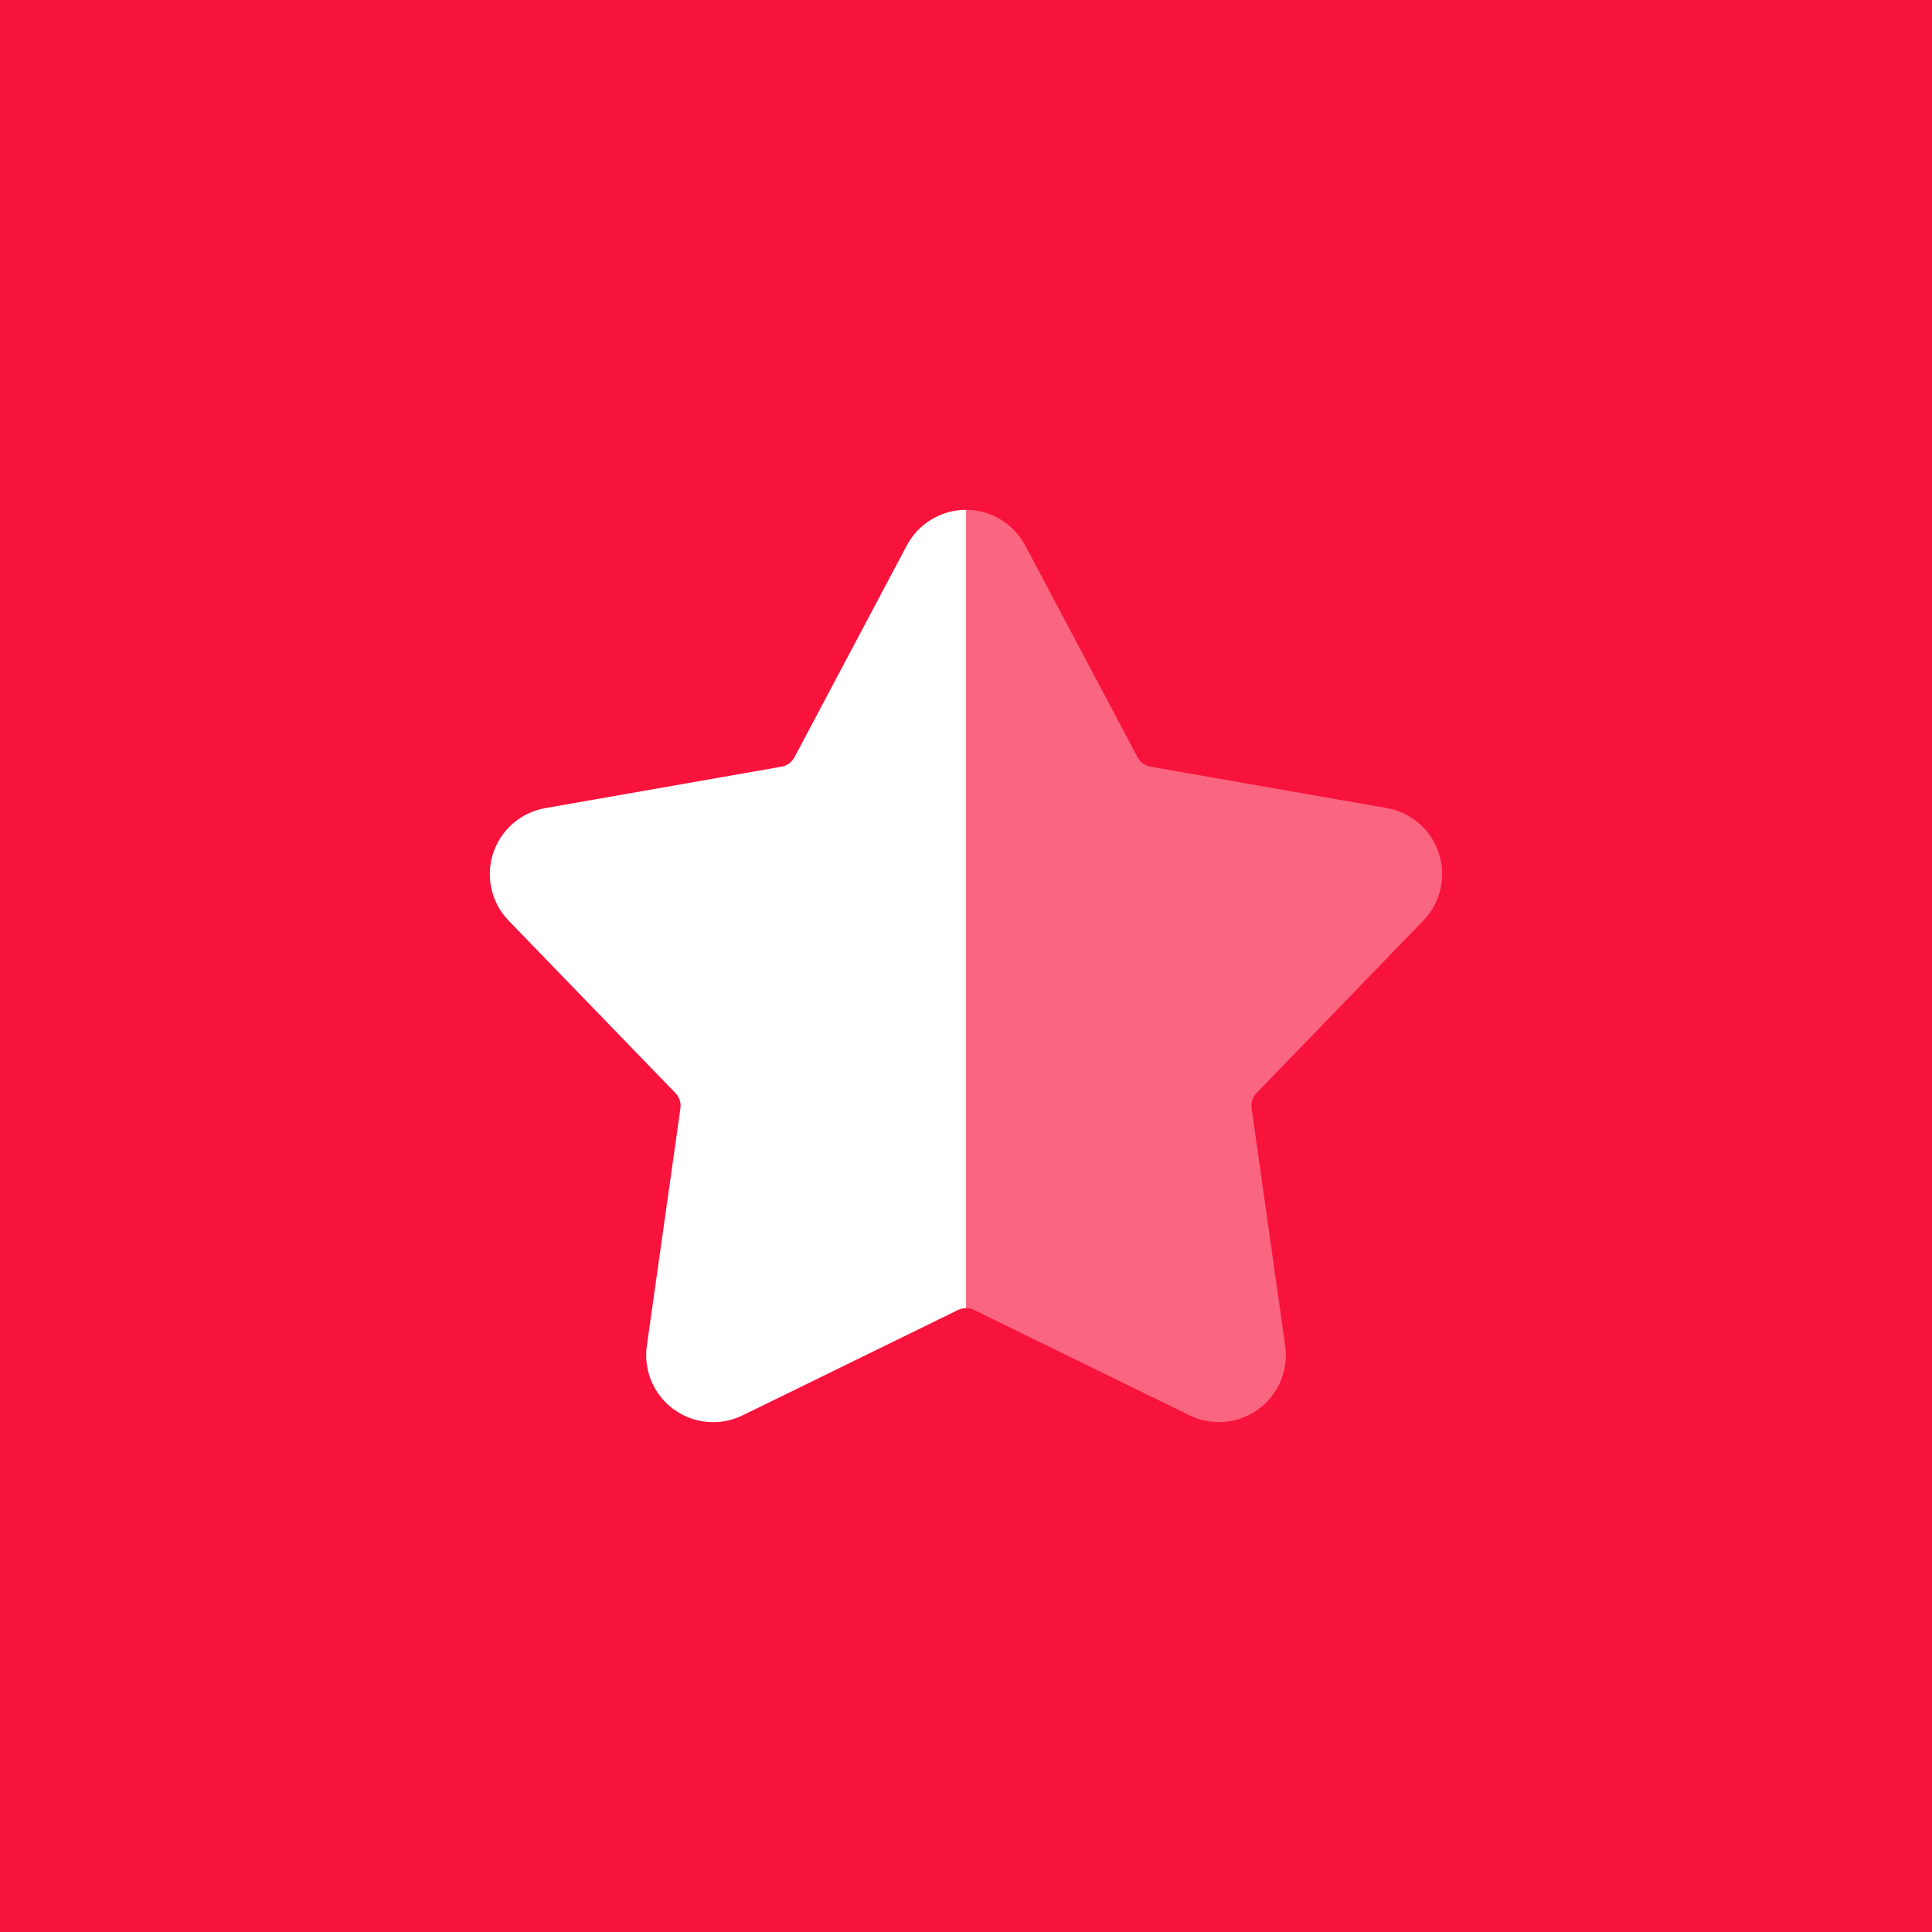 <svg width="72" height="72" viewBox="0 0 72 72" fill="none" xmlns="http://www.w3.org/2000/svg">
<rect width="72" height="72" fill="#F8133C"/>
<path fill-rule="evenodd" clip-rule="evenodd" d="M33.794 20.328L29.607 28.222C29.559 28.314 29.489 28.392 29.406 28.453C29.323 28.515 29.226 28.555 29.124 28.572L20.322 30.116C19.41 30.276 18.662 30.925 18.377 31.804C18.091 32.683 18.314 33.648 18.958 34.313L25.173 40.736C25.244 40.81 25.299 40.9 25.331 40.997C25.363 41.096 25.372 41.2 25.358 41.303L24.106 50.152C23.976 51.066 24.362 51.979 25.11 52.523C25.858 53.067 26.844 53.152 27.675 52.746L35.703 48.819C35.796 48.773 35.898 48.751 36.002 48.751V19C35.075 19 34.227 19.512 33.794 20.328Z" fill="white"/>
<path opacity="0.35" fill-rule="evenodd" clip-rule="evenodd" d="M46.827 40.734L53.042 34.311C53.685 33.647 53.909 32.681 53.623 31.802C53.338 30.923 52.59 30.274 51.679 30.114L42.876 28.572C42.774 28.554 42.677 28.513 42.594 28.453C42.511 28.392 42.441 28.314 42.394 28.222L38.206 20.326C37.773 19.512 36.925 19 36 19V48.749C36.104 48.749 36.206 48.773 36.299 48.817L44.326 52.744C45.158 53.15 46.144 53.064 46.892 52.521C47.639 51.977 48.025 51.066 47.896 50.15L46.643 41.302C46.628 41.2 46.638 41.094 46.671 40.996C46.701 40.899 46.756 40.809 46.827 40.734Z" fill="white"/>
</svg>
